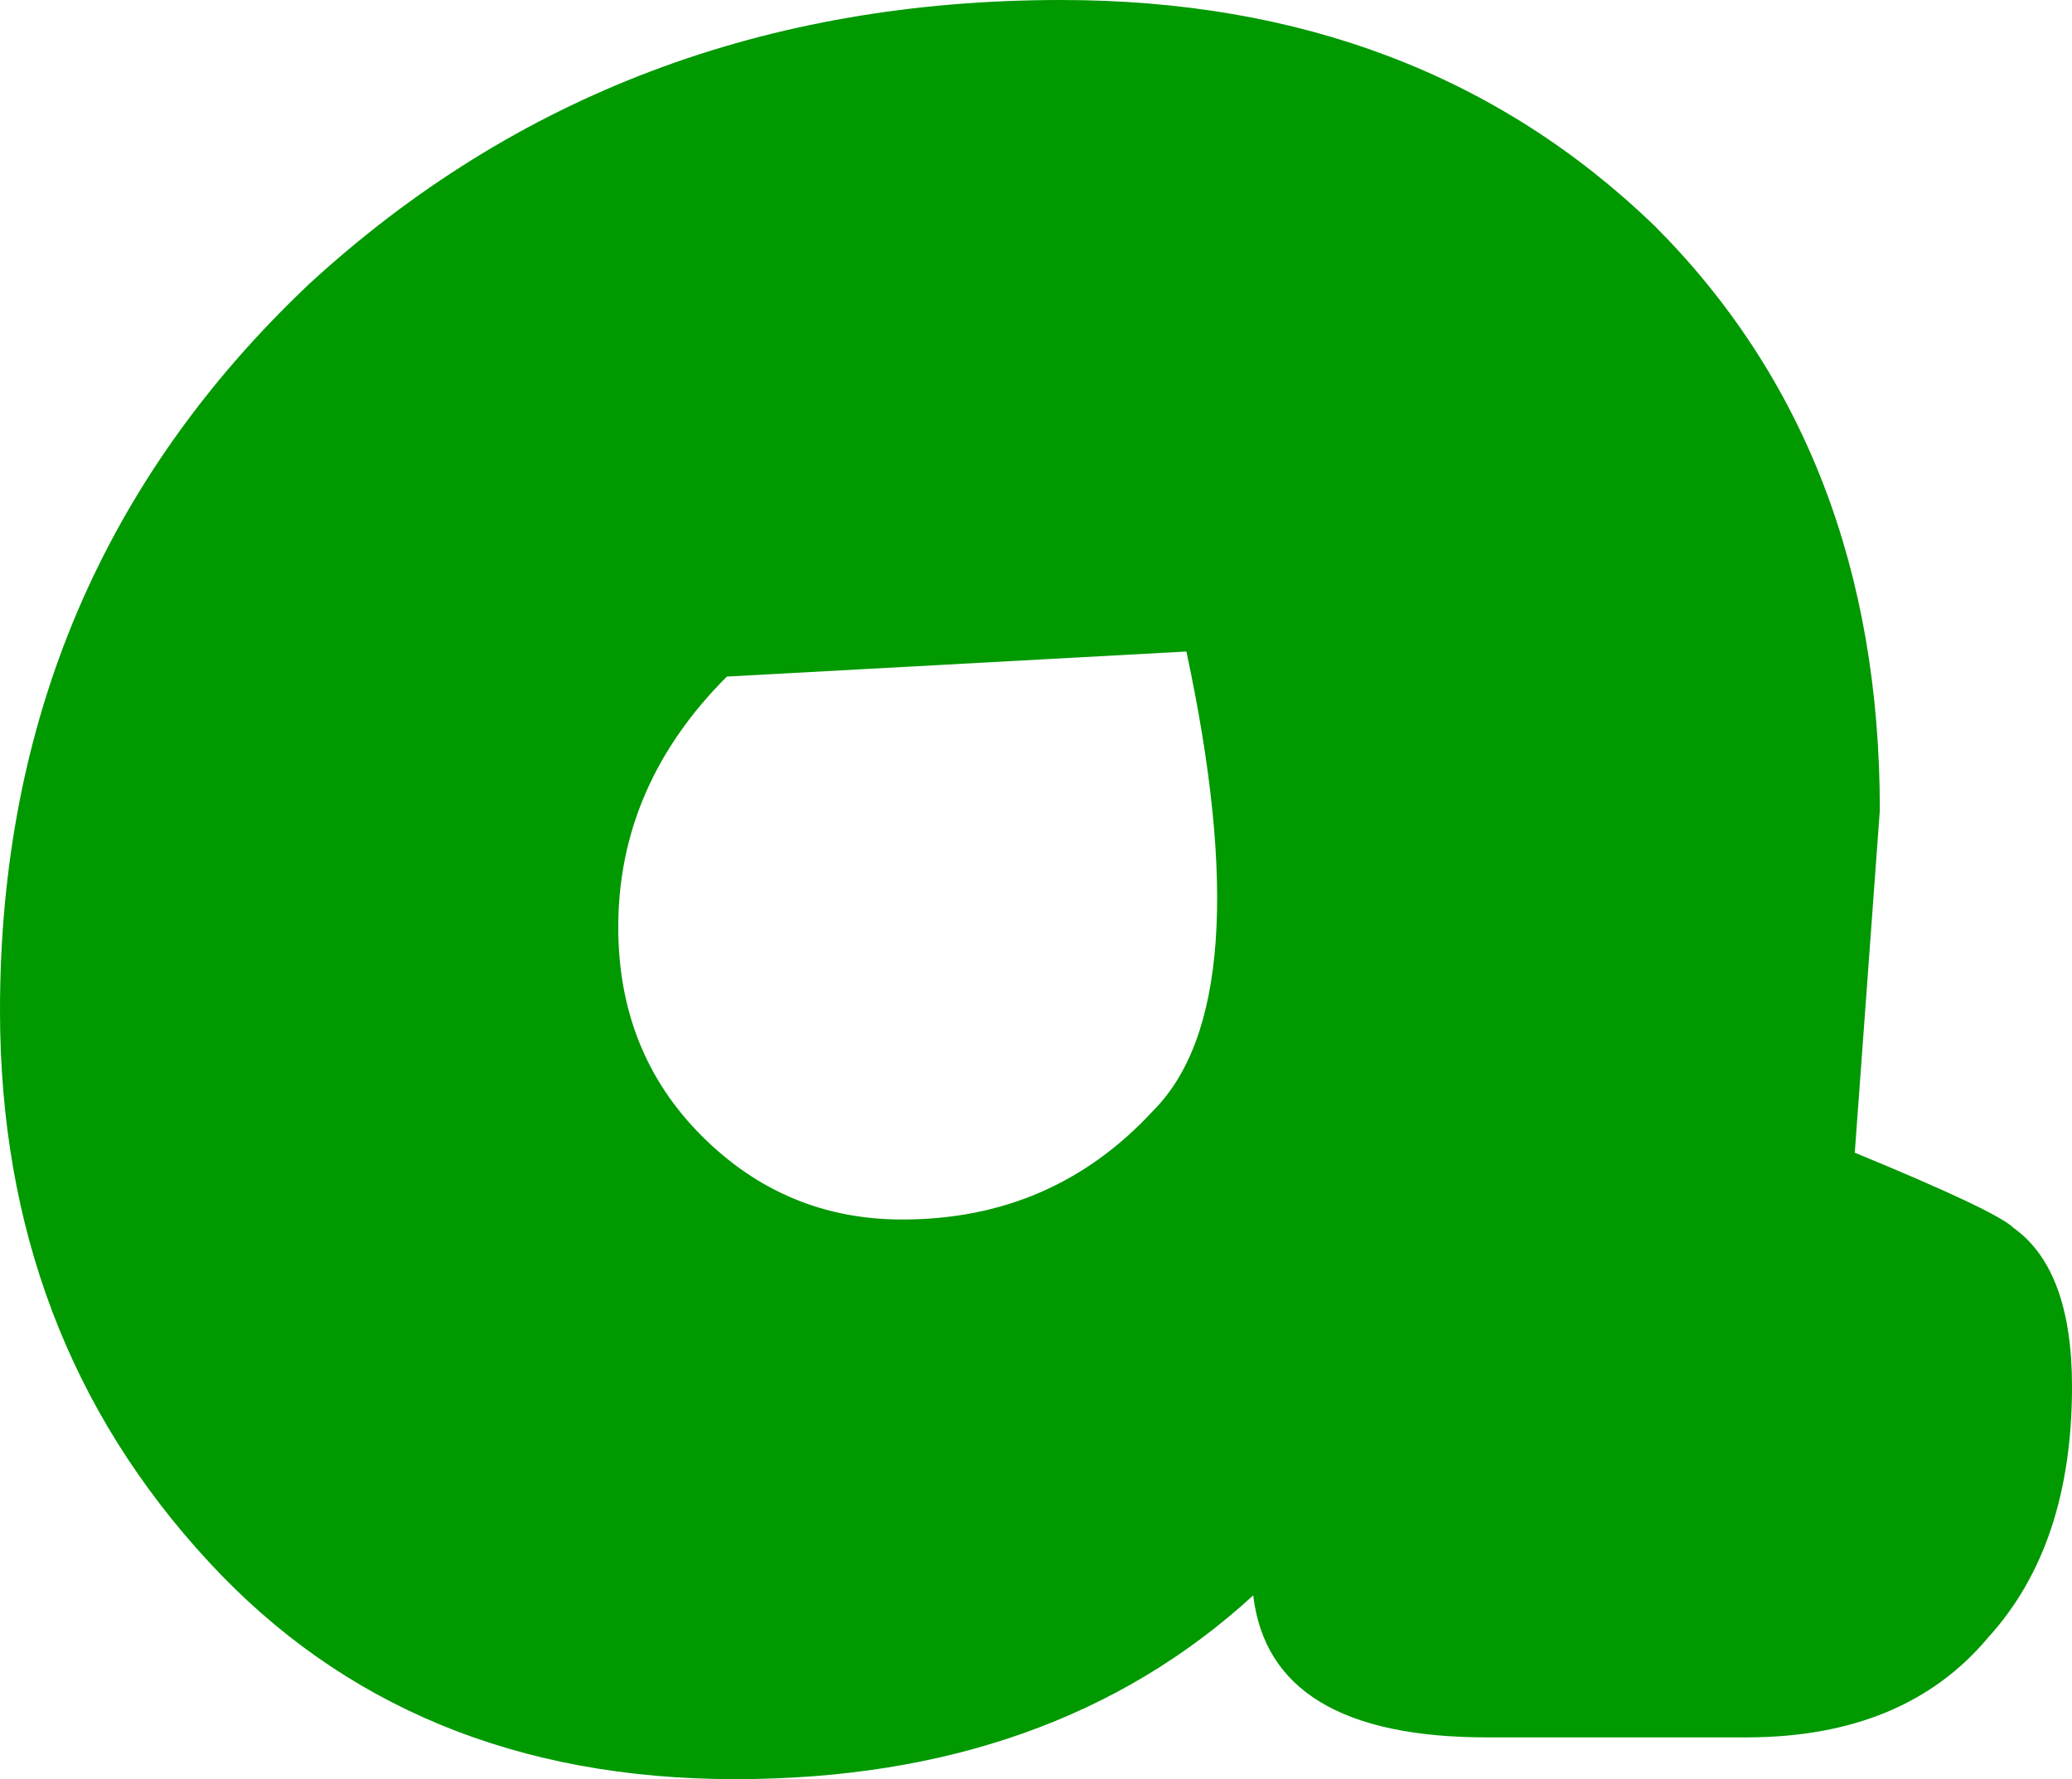 <?xml version="1.0" encoding="UTF-8" standalone="no"?>
<svg xmlns:xlink="http://www.w3.org/1999/xlink" height="10.65px" width="12.4px" xmlns="http://www.w3.org/2000/svg">
  <g transform="matrix(1.0, 0.0, 0.0, 1.0, -9.5, 3.65)">
    <path d="M13.2 1.9 Q13.2 2.65 13.7 3.15 14.2 3.65 14.9 3.65 15.8 3.65 16.4 3.0 17.05 2.35 16.6 0.25 L13.85 0.4 Q13.2 1.05 13.2 1.9 M9.5 2.4 Q9.5 4.35 10.75 5.7 11.95 7.0 13.9 7.0 15.8 7.0 17.0 5.9 17.1 6.75 18.4 6.75 L19.95 6.75 Q20.9 6.75 21.4 6.15 21.9 5.6 21.9 4.65 21.9 3.95 21.55 3.7 21.45 3.6 20.6 3.25 L20.75 1.2 Q20.75 -0.95 19.4 -2.3 18.0 -3.65 15.85 -3.65 13.2 -3.65 11.35 -1.95 9.5 -0.2 9.5 2.4" fill="url(#gradient0)" fill-rule="evenodd" stroke="none">
      <animate attributeName="d" dur="2s" repeatCount="indefinite" values="M13.2 1.9 Q13.2 2.65 13.7 3.15 14.2 3.65 14.9 3.65 15.8 3.65 16.4 3.0 17.05 2.35 16.6 0.25 L13.85 0.4 Q13.2 1.05 13.2 1.9 M9.5 2.4 Q9.5 4.35 10.75 5.7 11.95 7.0 13.9 7.0 15.8 7.0 17.0 5.9 17.1 6.75 18.4 6.75 L19.95 6.75 Q20.9 6.75 21.4 6.15 21.9 5.6 21.9 4.65 21.9 3.95 21.55 3.7 21.45 3.6 20.6 3.25 L20.75 1.2 Q20.75 -0.95 19.4 -2.3 18.0 -3.65 15.85 -3.65 13.2 -3.65 11.35 -1.95 9.5 -0.2 9.5 2.4;M13.2 1.9 Q13.2 2.65 13.7 3.15 14.2 3.65 14.9 3.65 15.8 3.65 16.4 3.0 17.05 2.35 16.6 0.25 L13.85 0.4 Q13.2 1.05 13.2 1.9 M9.5 2.4 Q9.5 4.35 10.75 5.7 11.95 7.0 13.9 7.0 15.8 7.0 17.0 5.9 17.1 6.75 18.4 6.75 L19.95 6.75 Q20.9 6.75 21.4 6.15 21.9 5.6 21.9 4.65 21.9 3.95 21.55 3.7 21.45 3.6 20.6 3.25 L20.75 1.2 Q20.75 -0.95 19.4 -2.3 18.0 -3.65 15.85 -3.65 13.2 -3.65 11.35 -1.95 9.5 -0.2 9.5 2.4"/>
    </path>
    <path d="M9.5 2.4 Q9.5 -0.2 11.35 -1.95 13.2 -3.65 15.85 -3.65 18.0 -3.65 19.4 -2.3 20.75 -0.95 20.75 1.2 L20.6 3.25 Q21.45 3.6 21.55 3.7 21.9 3.95 21.9 4.65 21.9 5.6 21.4 6.15 20.9 6.75 19.95 6.75 L18.4 6.75 Q17.1 6.75 17.0 5.9 15.8 7.0 13.9 7.0 11.95 7.0 10.75 5.7 9.5 4.35 9.5 2.4 M13.2 1.9 Q13.2 1.05 13.85 0.4 L16.6 0.25 Q17.05 2.35 16.4 3.0 15.8 3.65 14.9 3.65 14.2 3.65 13.7 3.15 13.2 2.65 13.2 1.9" fill="none" stroke="#000000" stroke-linecap="round" stroke-linejoin="round" stroke-opacity="0.0" stroke-width="1.0">
      <animate attributeName="stroke" dur="2s" repeatCount="indefinite" values="#000000;#000001"/>
      <animate attributeName="stroke-width" dur="2s" repeatCount="indefinite" values="0.0;0.0"/>
      <animate attributeName="fill-opacity" dur="2s" repeatCount="indefinite" values="0.0;0.0"/>
      <animate attributeName="d" dur="2s" repeatCount="indefinite" values="M9.5 2.4 Q9.5 -0.2 11.35 -1.95 13.2 -3.65 15.85 -3.65 18.0 -3.65 19.4 -2.3 20.75 -0.95 20.75 1.2 L20.6 3.25 Q21.45 3.6 21.55 3.7 21.9 3.95 21.9 4.65 21.9 5.6 21.4 6.15 20.9 6.75 19.95 6.75 L18.4 6.75 Q17.1 6.75 17.0 5.9 15.8 7.0 13.9 7.0 11.95 7.0 10.75 5.7 9.5 4.35 9.5 2.4 M13.2 1.9 Q13.2 1.05 13.85 0.4 L16.6 0.25 Q17.05 2.35 16.4 3.0 15.8 3.65 14.9 3.65 14.2 3.65 13.7 3.15 13.2 2.65 13.2 1.9;M9.5 2.4 Q9.5 -0.2 11.35 -1.95 13.2 -3.65 15.85 -3.65 18.0 -3.65 19.4 -2.3 20.75 -0.95 20.75 1.2 L20.6 3.25 Q21.45 3.6 21.55 3.7 21.9 3.95 21.9 4.65 21.9 5.6 21.4 6.15 20.9 6.75 19.95 6.75 L18.4 6.75 Q17.1 6.75 17.0 5.9 15.8 7.0 13.9 7.0 11.95 7.0 10.75 5.7 9.5 4.35 9.5 2.4 M13.2 1.9 Q13.2 1.05 13.85 0.4 L16.6 0.25 Q17.05 2.35 16.4 3.0 15.8 3.65 14.9 3.65 14.2 3.65 13.7 3.15 13.2 2.65 13.2 1.9"/>
    </path>
  </g>
  <defs>
    <radialGradient cx="0" cy="0" gradientTransform="matrix(0.01, 0.0, 0.0, 0.01, 15.7, 1.7)" gradientUnits="userSpaceOnUse" id="gradient0" r="819.2" spreadMethod="pad">
      <animateTransform additive="replace" attributeName="gradientTransform" dur="2s" from="1" repeatCount="indefinite" to="1" type="scale"/>
      <animateTransform additive="sum" attributeName="gradientTransform" dur="2s" from="15.7 1.7" repeatCount="indefinite" to="15.7 1.7" type="translate"/>
      <animateTransform additive="sum" attributeName="gradientTransform" dur="2s" from="0.0" repeatCount="indefinite" to="0.0" type="rotate"/>
      <animateTransform additive="sum" attributeName="gradientTransform" dur="2s" from="0.01 0.01" repeatCount="indefinite" to="0.01 0.01" type="scale"/>
      <animateTransform additive="sum" attributeName="gradientTransform" dur="2s" from="0.0" repeatCount="indefinite" to="0.0" type="skewX"/>
      <stop offset="0.0" stop-color="#009900">
        <animate attributeName="offset" dur="2s" repeatCount="indefinite" values="0.0;0.0"/>
        <animate attributeName="stop-color" dur="2s" repeatCount="indefinite" values="#009900;#0a970a"/>
        <animate attributeName="stop-opacity" dur="2s" repeatCount="indefinite" values="1.0;1.0"/>
      </stop>
      <stop offset="0.576" stop-color="#009900">
        <animate attributeName="offset" dur="2s" repeatCount="indefinite" values="0.576;0.576"/>
        <animate attributeName="stop-color" dur="2s" repeatCount="indefinite" values="#009900;#52d863"/>
        <animate attributeName="stop-opacity" dur="2s" repeatCount="indefinite" values="1.0;1.0"/>
      </stop>
      <stop offset="1.0" stop-color="#009900">
        <animate attributeName="offset" dur="2s" repeatCount="indefinite" values="1.0;1.0"/>
        <animate attributeName="stop-color" dur="2s" repeatCount="indefinite" values="#009900;#ffffff"/>
        <animate attributeName="stop-opacity" dur="2s" repeatCount="indefinite" values="1.0;1.0"/>
      </stop>
    </radialGradient>
  </defs>
</svg>
